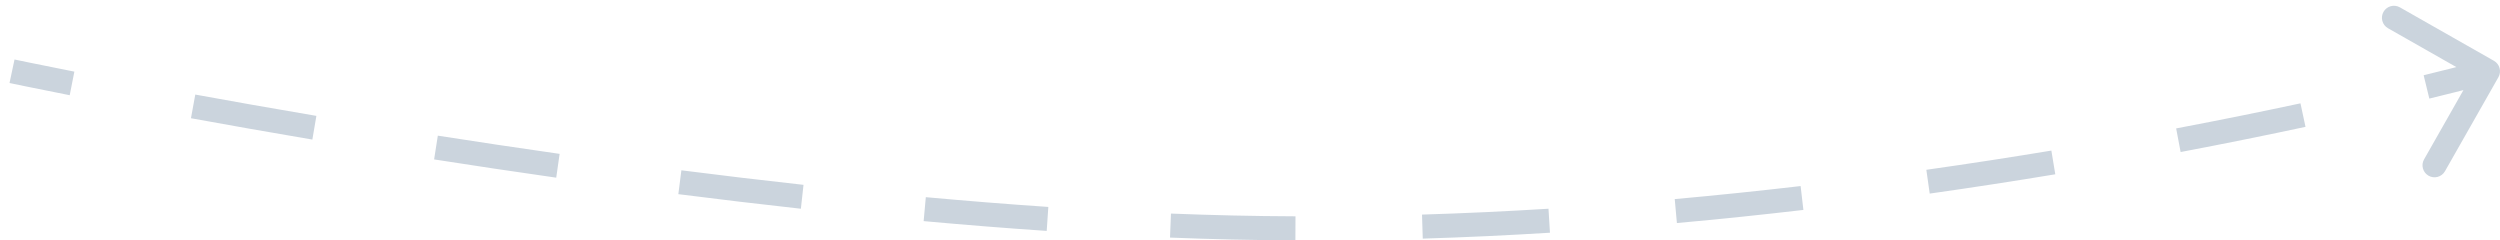 <svg width="208" height="20" viewBox="0 0 208 20" fill="none" xmlns="http://www.w3.org/2000/svg">
<path d="M207.494 5.058C207.974 5.331 208.142 5.942 207.869 6.422L203.421 14.246C203.148 14.726 202.538 14.894 202.058 14.621C201.578 14.348 201.41 13.738 201.683 13.258L205.636 6.303L198.682 2.349C198.202 2.076 198.034 1.466 198.307 0.986C198.58 0.506 199.19 0.338 199.67 0.611L207.494 5.058ZM102.5 18.928L102.477 19.928L102.5 18.928ZM1 5.928C1.208 4.95 1.208 4.95 1.208 4.95C1.208 4.95 1.208 4.95 1.208 4.95C1.208 4.95 1.208 4.95 1.208 4.95C1.208 4.95 1.209 4.95 1.209 4.95C1.21 4.95 1.211 4.95 1.213 4.951C1.216 4.951 1.221 4.953 1.228 4.954C1.242 4.957 1.262 4.961 1.29 4.967C1.344 4.979 1.426 4.996 1.535 5.018C1.752 5.064 2.075 5.131 2.497 5.218C3.343 5.392 4.589 5.645 6.187 5.96L5.8 7.922C4.196 7.606 2.945 7.352 2.095 7.177C1.67 7.09 1.344 7.022 1.125 6.976C1.016 6.953 0.933 6.936 0.877 6.924C0.849 6.918 0.828 6.914 0.814 6.911C0.807 6.909 0.801 6.908 0.798 6.907C0.796 6.907 0.794 6.906 0.793 6.906C0.793 6.906 0.793 6.906 0.792 6.906C0.792 6.906 0.792 6.906 0.792 6.906C0.792 6.906 0.792 6.906 0.792 6.906C0.792 6.906 0.792 6.906 1 5.928ZM16.247 7.868C19.258 8.418 22.642 9.017 26.323 9.641L25.988 11.613C22.299 10.987 18.907 10.387 15.888 9.836L16.247 7.868ZM36.427 11.287C39.673 11.794 43.063 12.303 46.56 12.802L46.278 14.782C42.771 14.282 39.373 13.772 36.118 13.263L36.427 11.287ZM56.691 14.169C60.026 14.594 63.423 15.001 66.852 15.379L66.633 17.367C63.191 16.987 59.784 16.58 56.438 16.154L56.691 14.169ZM77.028 16.405C80.429 16.714 83.835 16.988 87.221 17.217L87.086 19.212C83.683 18.982 80.261 18.707 76.847 18.397L77.028 16.405ZM97.424 17.769C99.137 17.836 100.838 17.89 102.523 17.928L102.477 19.928C100.78 19.889 99.068 19.835 97.345 19.767L97.424 17.769ZM102.523 17.928C104.279 17.968 106.033 17.991 107.785 17.998L107.777 19.998C106.013 19.991 104.246 19.968 102.477 19.928L102.523 17.928ZM118.312 17.854C121.854 17.746 125.366 17.58 128.834 17.366L128.957 19.362C125.47 19.577 121.937 19.744 118.373 19.853L118.312 17.854ZM139.338 16.565C142.904 16.243 146.401 15.878 149.811 15.48L150.042 17.466C146.617 17.866 143.102 18.234 139.518 18.557L139.338 16.565ZM160.271 14.127C163.886 13.615 167.362 13.076 170.673 12.528L171 14.501C167.674 15.052 164.182 15.593 160.552 16.107L160.271 14.127ZM181.056 10.684C184.858 9.964 188.327 9.256 191.399 8.598L191.818 10.554C188.731 11.215 185.247 11.925 181.428 12.649L181.056 10.684ZM201.647 6.26C203.292 5.859 204.566 5.535 205.428 5.31C205.858 5.198 206.186 5.111 206.406 5.052C206.516 5.023 206.598 5.001 206.654 4.986C206.681 4.978 206.702 4.973 206.715 4.969C206.722 4.967 206.727 4.966 206.73 4.965C206.732 4.964 206.733 4.964 206.734 4.964C206.734 4.964 206.734 4.964 206.735 4.964C206.735 4.964 206.735 4.964 206.735 4.964C206.735 4.964 206.735 4.964 206.735 4.964C206.735 4.964 206.735 4.964 207 5.928C207.265 6.892 207.265 6.892 207.265 6.892C207.265 6.892 207.265 6.892 207.265 6.892C207.265 6.892 207.265 6.892 207.265 6.892C207.264 6.892 207.264 6.892 207.264 6.892C207.262 6.893 207.261 6.893 207.259 6.894C207.255 6.895 207.25 6.896 207.242 6.898C207.228 6.902 207.206 6.908 207.178 6.916C207.12 6.931 207.035 6.954 206.923 6.984C206.699 7.044 206.367 7.133 205.931 7.246C205.06 7.473 203.775 7.8 202.12 8.203L201.647 6.26Z" fill="#CBD4DD"/>
</svg>
